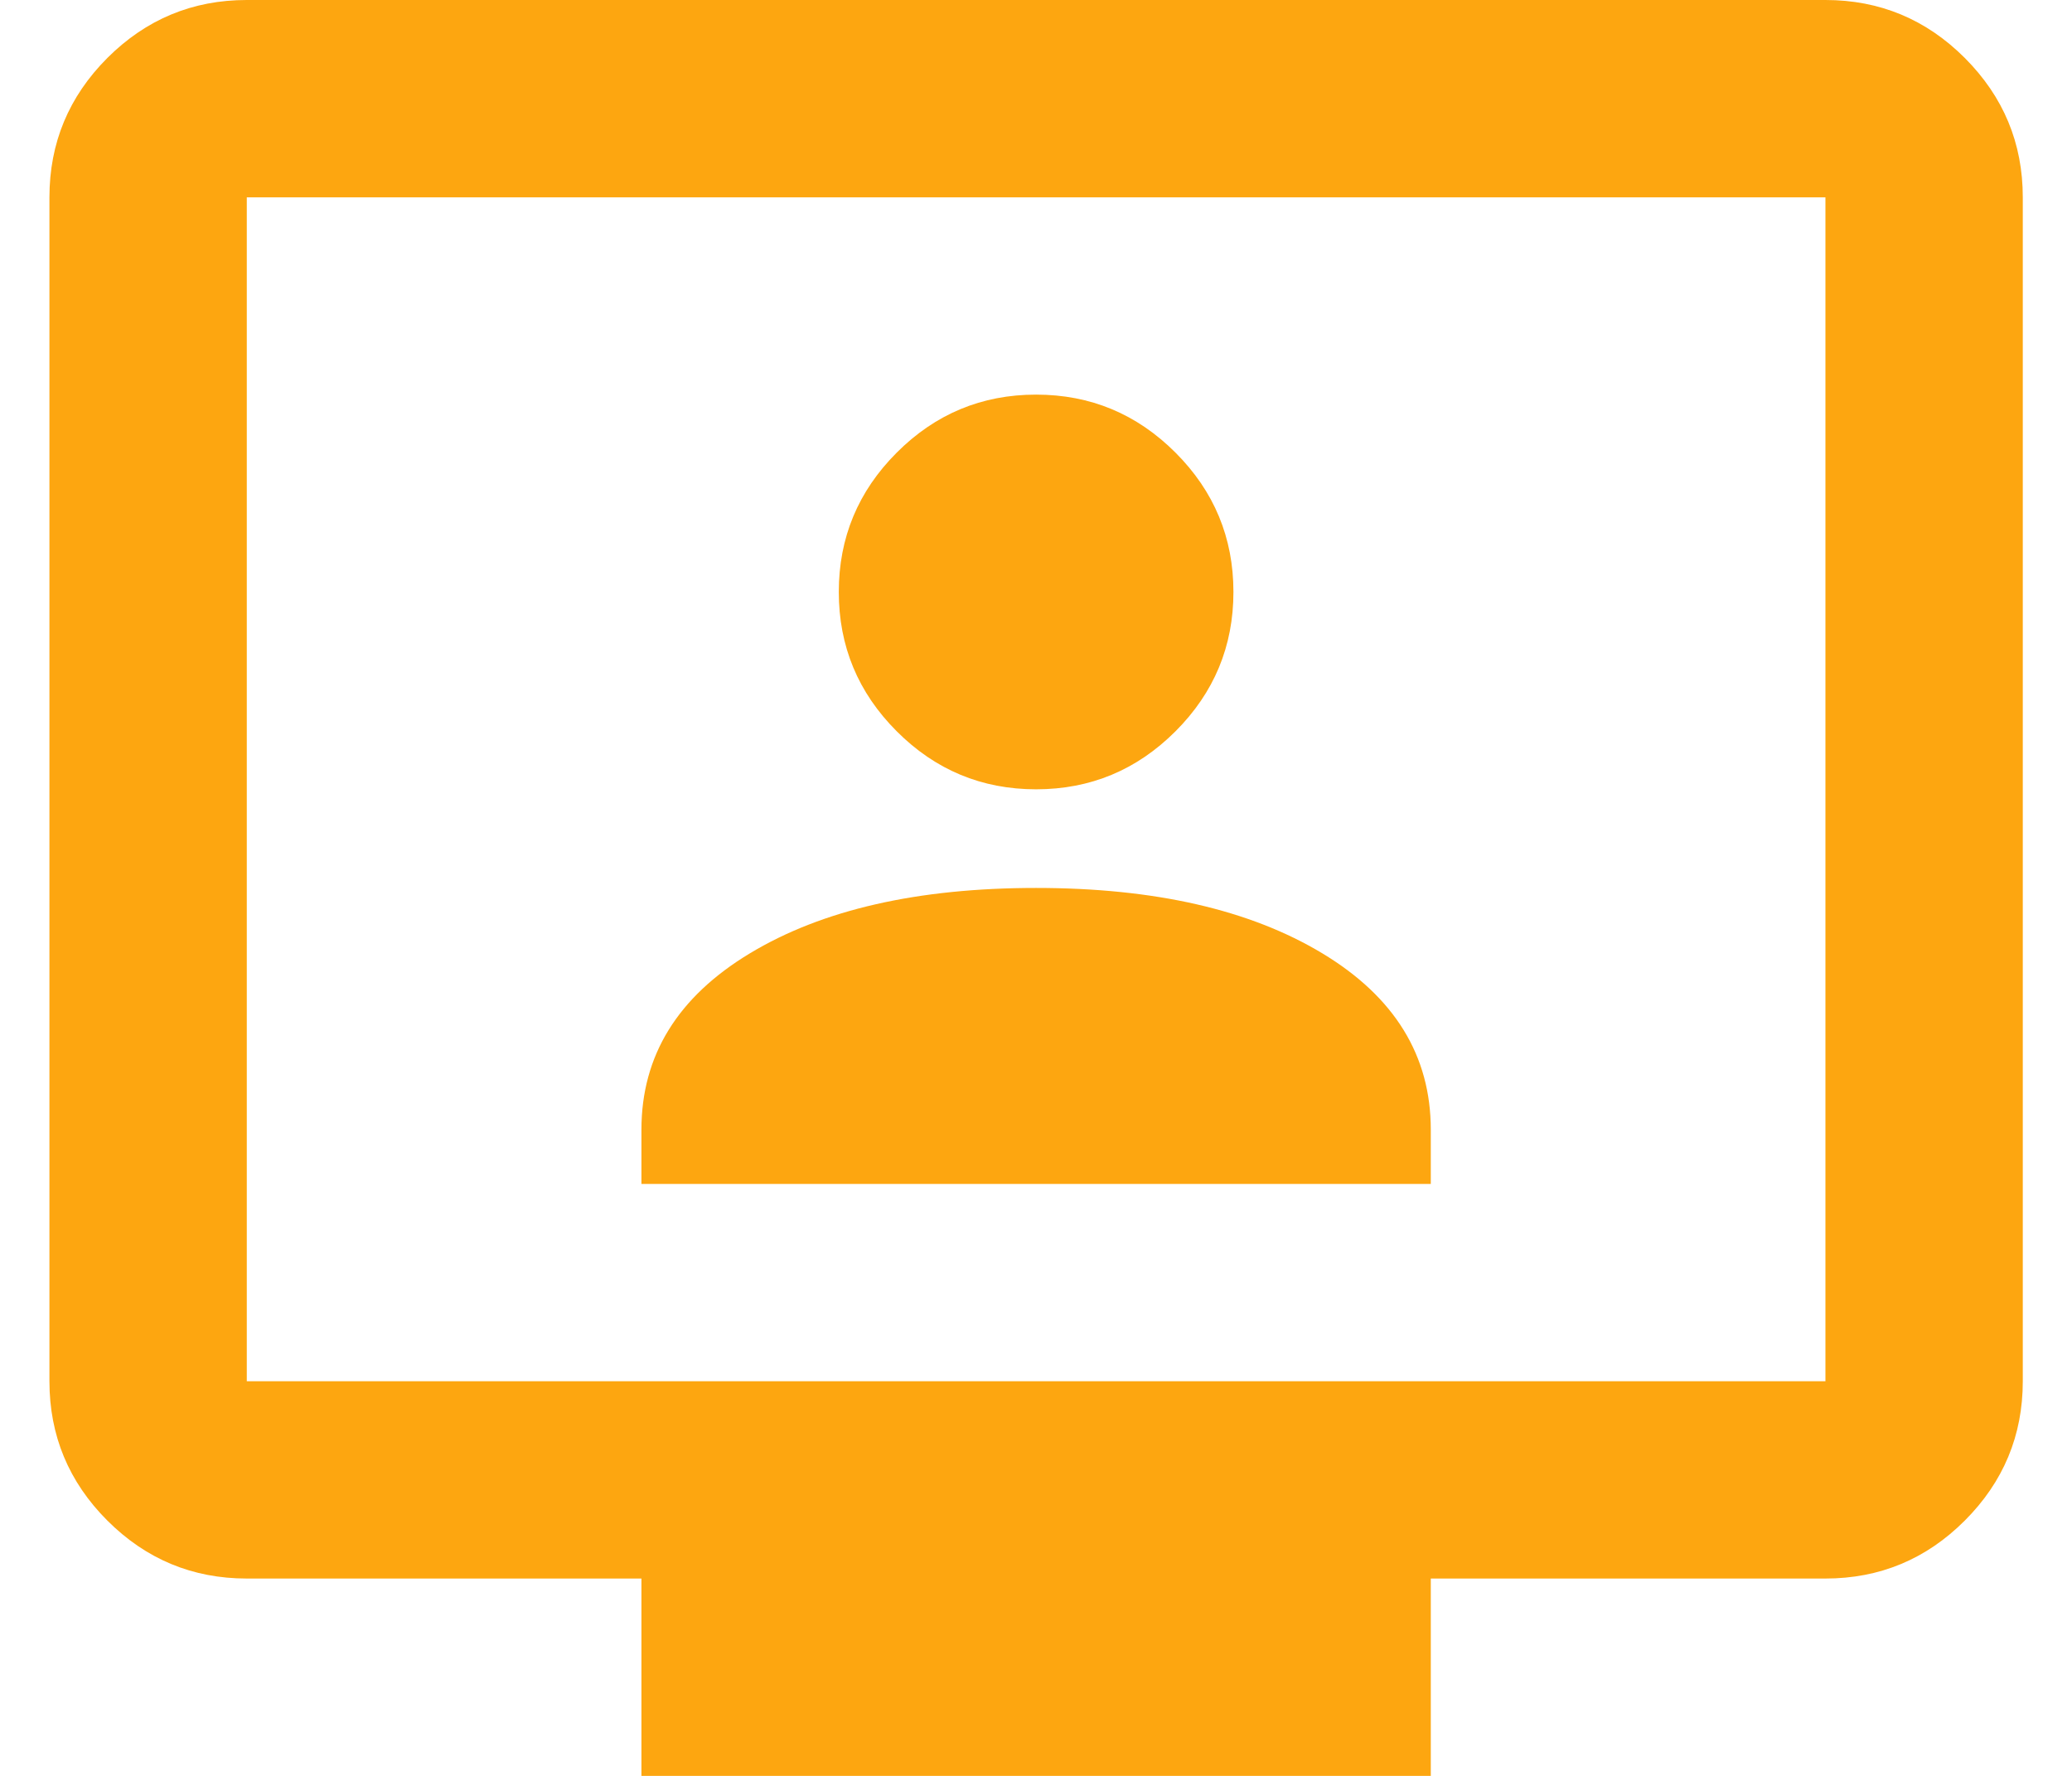 <svg width="28" height="24" viewBox="0 0 28 24" fill="none" xmlns="http://www.w3.org/2000/svg">
<path d="M8.668 16H19.335V15.267C19.335 14.267 18.846 13.472 17.868 12.883C16.89 12.294 15.601 12 14.001 12C12.401 12 11.112 12.294 10.135 12.883C9.157 13.472 8.668 14.267 8.668 15.267V16ZM14.001 10.667C14.735 10.667 15.362 10.406 15.885 9.883C16.407 9.361 16.668 8.733 16.668 8C16.668 7.267 16.407 6.639 15.885 6.117C15.362 5.594 14.735 5.333 14.001 5.333C13.268 5.333 12.64 5.594 12.118 6.117C11.596 6.639 11.335 7.267 11.335 8C11.335 8.733 11.596 9.361 12.118 9.883C12.64 10.406 13.268 10.667 14.001 10.667ZM8.668 24V21.333H3.335C2.601 21.333 1.974 21.072 1.451 20.55C0.929 20.028 0.668 19.4 0.668 18.667V2.667C0.668 1.933 0.929 1.306 1.451 0.783C1.974 0.261 2.601 0 3.335 0H24.668C25.401 0 26.029 0.261 26.551 0.783C27.073 1.306 27.335 1.933 27.335 2.667V18.667C27.335 19.4 27.073 20.028 26.551 20.55C26.029 21.072 25.401 21.333 24.668 21.333H19.335V24H8.668ZM3.335 18.667H24.668V2.667H3.335V18.667Z" fill="#FDA610"/>
</svg>
